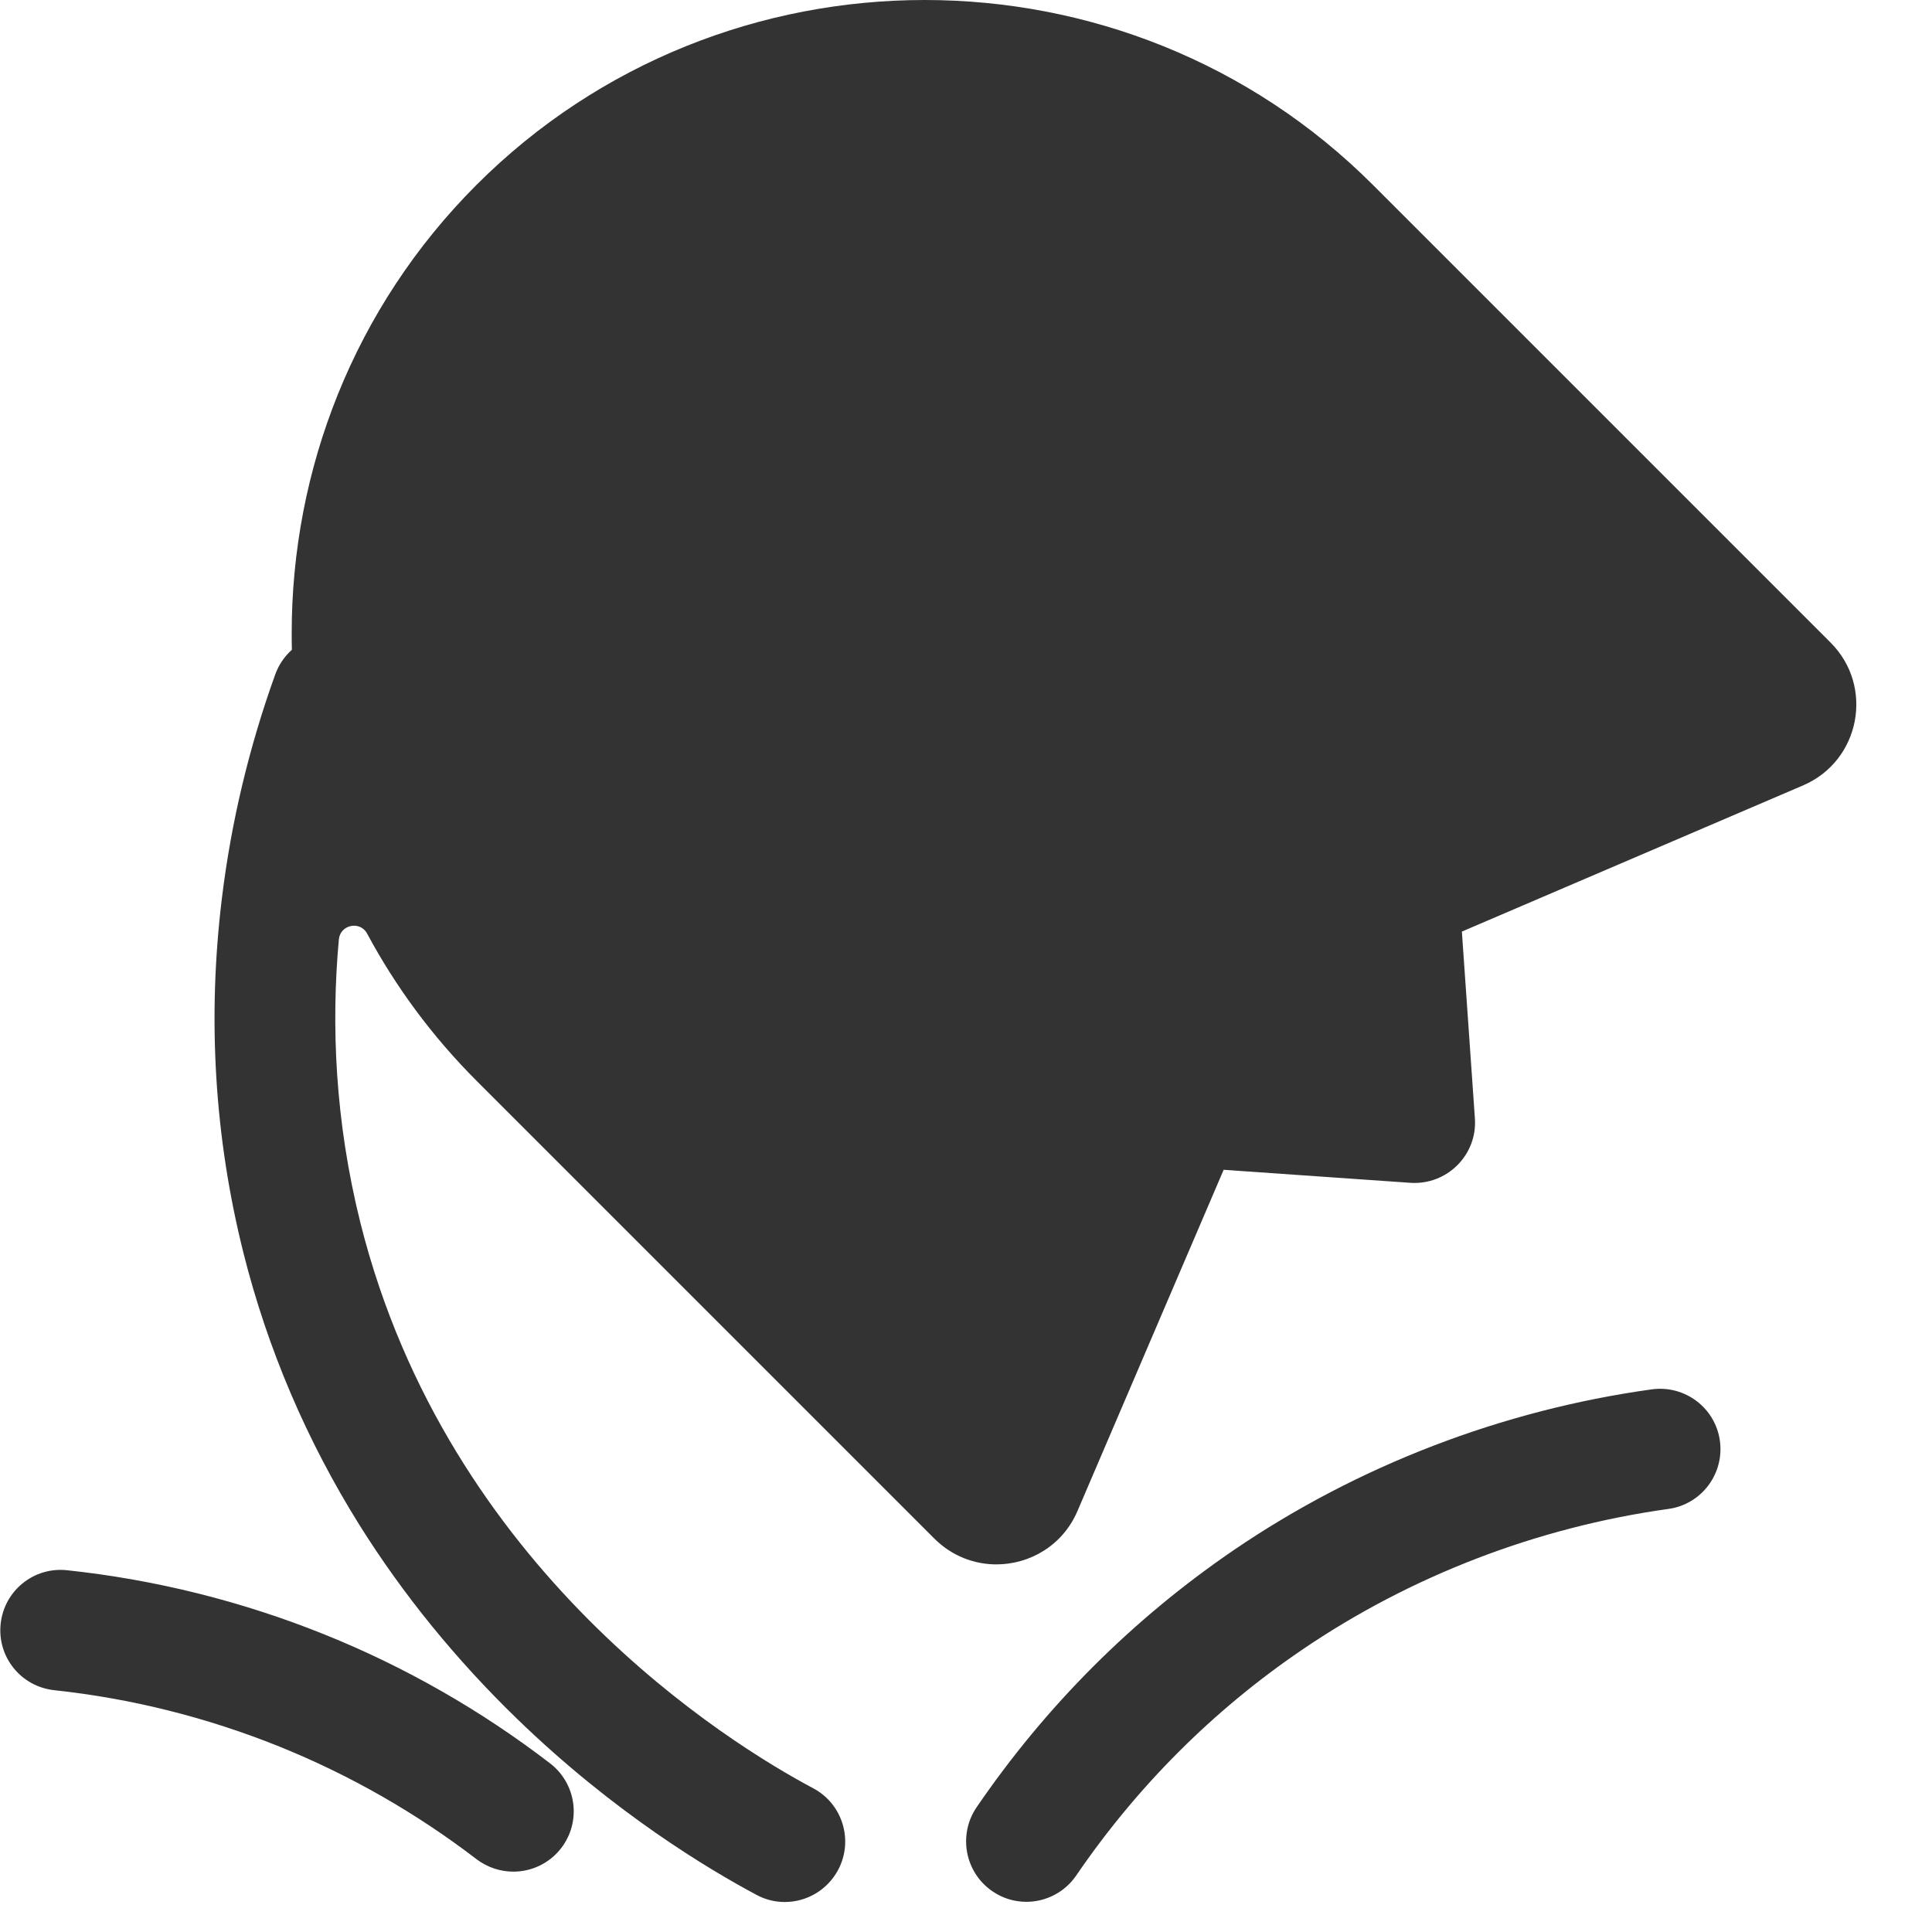 <?xml version="1.0" standalone="no"?><!DOCTYPE svg PUBLIC "-//W3C//DTD SVG 1.1//EN" "http://www.w3.org/Graphics/SVG/1.1/DTD/svg11.dtd"><svg class="icon" width="200px" height="200.00px" viewBox="0 0 1024 1024" version="1.1" xmlns="http://www.w3.org/2000/svg"><path fill="#333333" d="M955.67 416.278l-180.847 77.477 6.898 98.971c1.4 19.394-14.796 35.49-34.19 34.19l-98.971-6.898-77.477 180.847c-7.798 18.295-25.293 28.292-42.987 28.292-11.697 0-23.593-4.399-32.89-13.696L252.676 572.932c-23.693-23.693-42.987-49.985-58.083-78.077-3.699-6.998-14.296-4.799-14.996 3.099-4.099 45.087-2.099 96.072 11.497 150.456 46.286 183.946 195.343 275.719 239.93 299.412 15.595 8.298 21.494 27.692 13.196 43.287-5.798 10.797-16.795 16.995-28.292 16.995-5.099 0-10.197-1.2-14.996-3.799-25.293-13.496-75.478-43.487-126.863-93.273-32.291-31.291-60.382-65.781-83.376-102.47-28.092-44.887-48.886-93.573-61.682-144.558-15.296-60.982-19.194-124.164-11.397-187.945 4.899-40.388 14.496-80.376 28.292-118.665 1.899-5.198 4.999-9.597 8.797-12.996-0.1-2.999-0.1-5.998-0.1-8.897 0-86.075 32.69-172.25 97.971-237.53C317.857 32.69 404.032 0 490.106 0s172.25 32.69 237.53 97.971l242.529 242.529c23.393 23.293 15.795 62.782-14.496 75.778zM543.991 1008.005c-6.198 0-12.496-1.799-17.995-5.598-14.596-9.997-18.295-29.891-8.398-44.487 36.889-53.984 82.776-99.771 136.36-136.36 65.581-44.687 142.158-74.178 221.535-85.175 17.495-2.399 33.69 9.797 36.089 27.292 2.399 17.495-9.797 33.69-27.292 36.089-69.68 9.697-136.86 35.59-194.343 74.778-46.986 31.991-87.274 72.279-119.565 119.565-6.198 8.997-16.195 13.896-26.392 13.896zM272.07 992.009c-6.798 0-13.696-2.199-19.494-6.598-31.991-24.493-67.08-44.587-104.469-59.683-38.189-15.395-78.377-25.493-119.365-29.891C11.147 893.938-1.55 878.243 0.35 860.648c1.899-17.595 17.595-30.291 35.19-28.392 46.886 4.999 92.873 16.495 136.56 34.09 42.687 17.195 82.876 40.188 119.465 68.28 13.996 10.797 16.695 30.791 5.898 44.887-6.298 8.198-15.795 12.496-25.393 12.496z" /></svg>